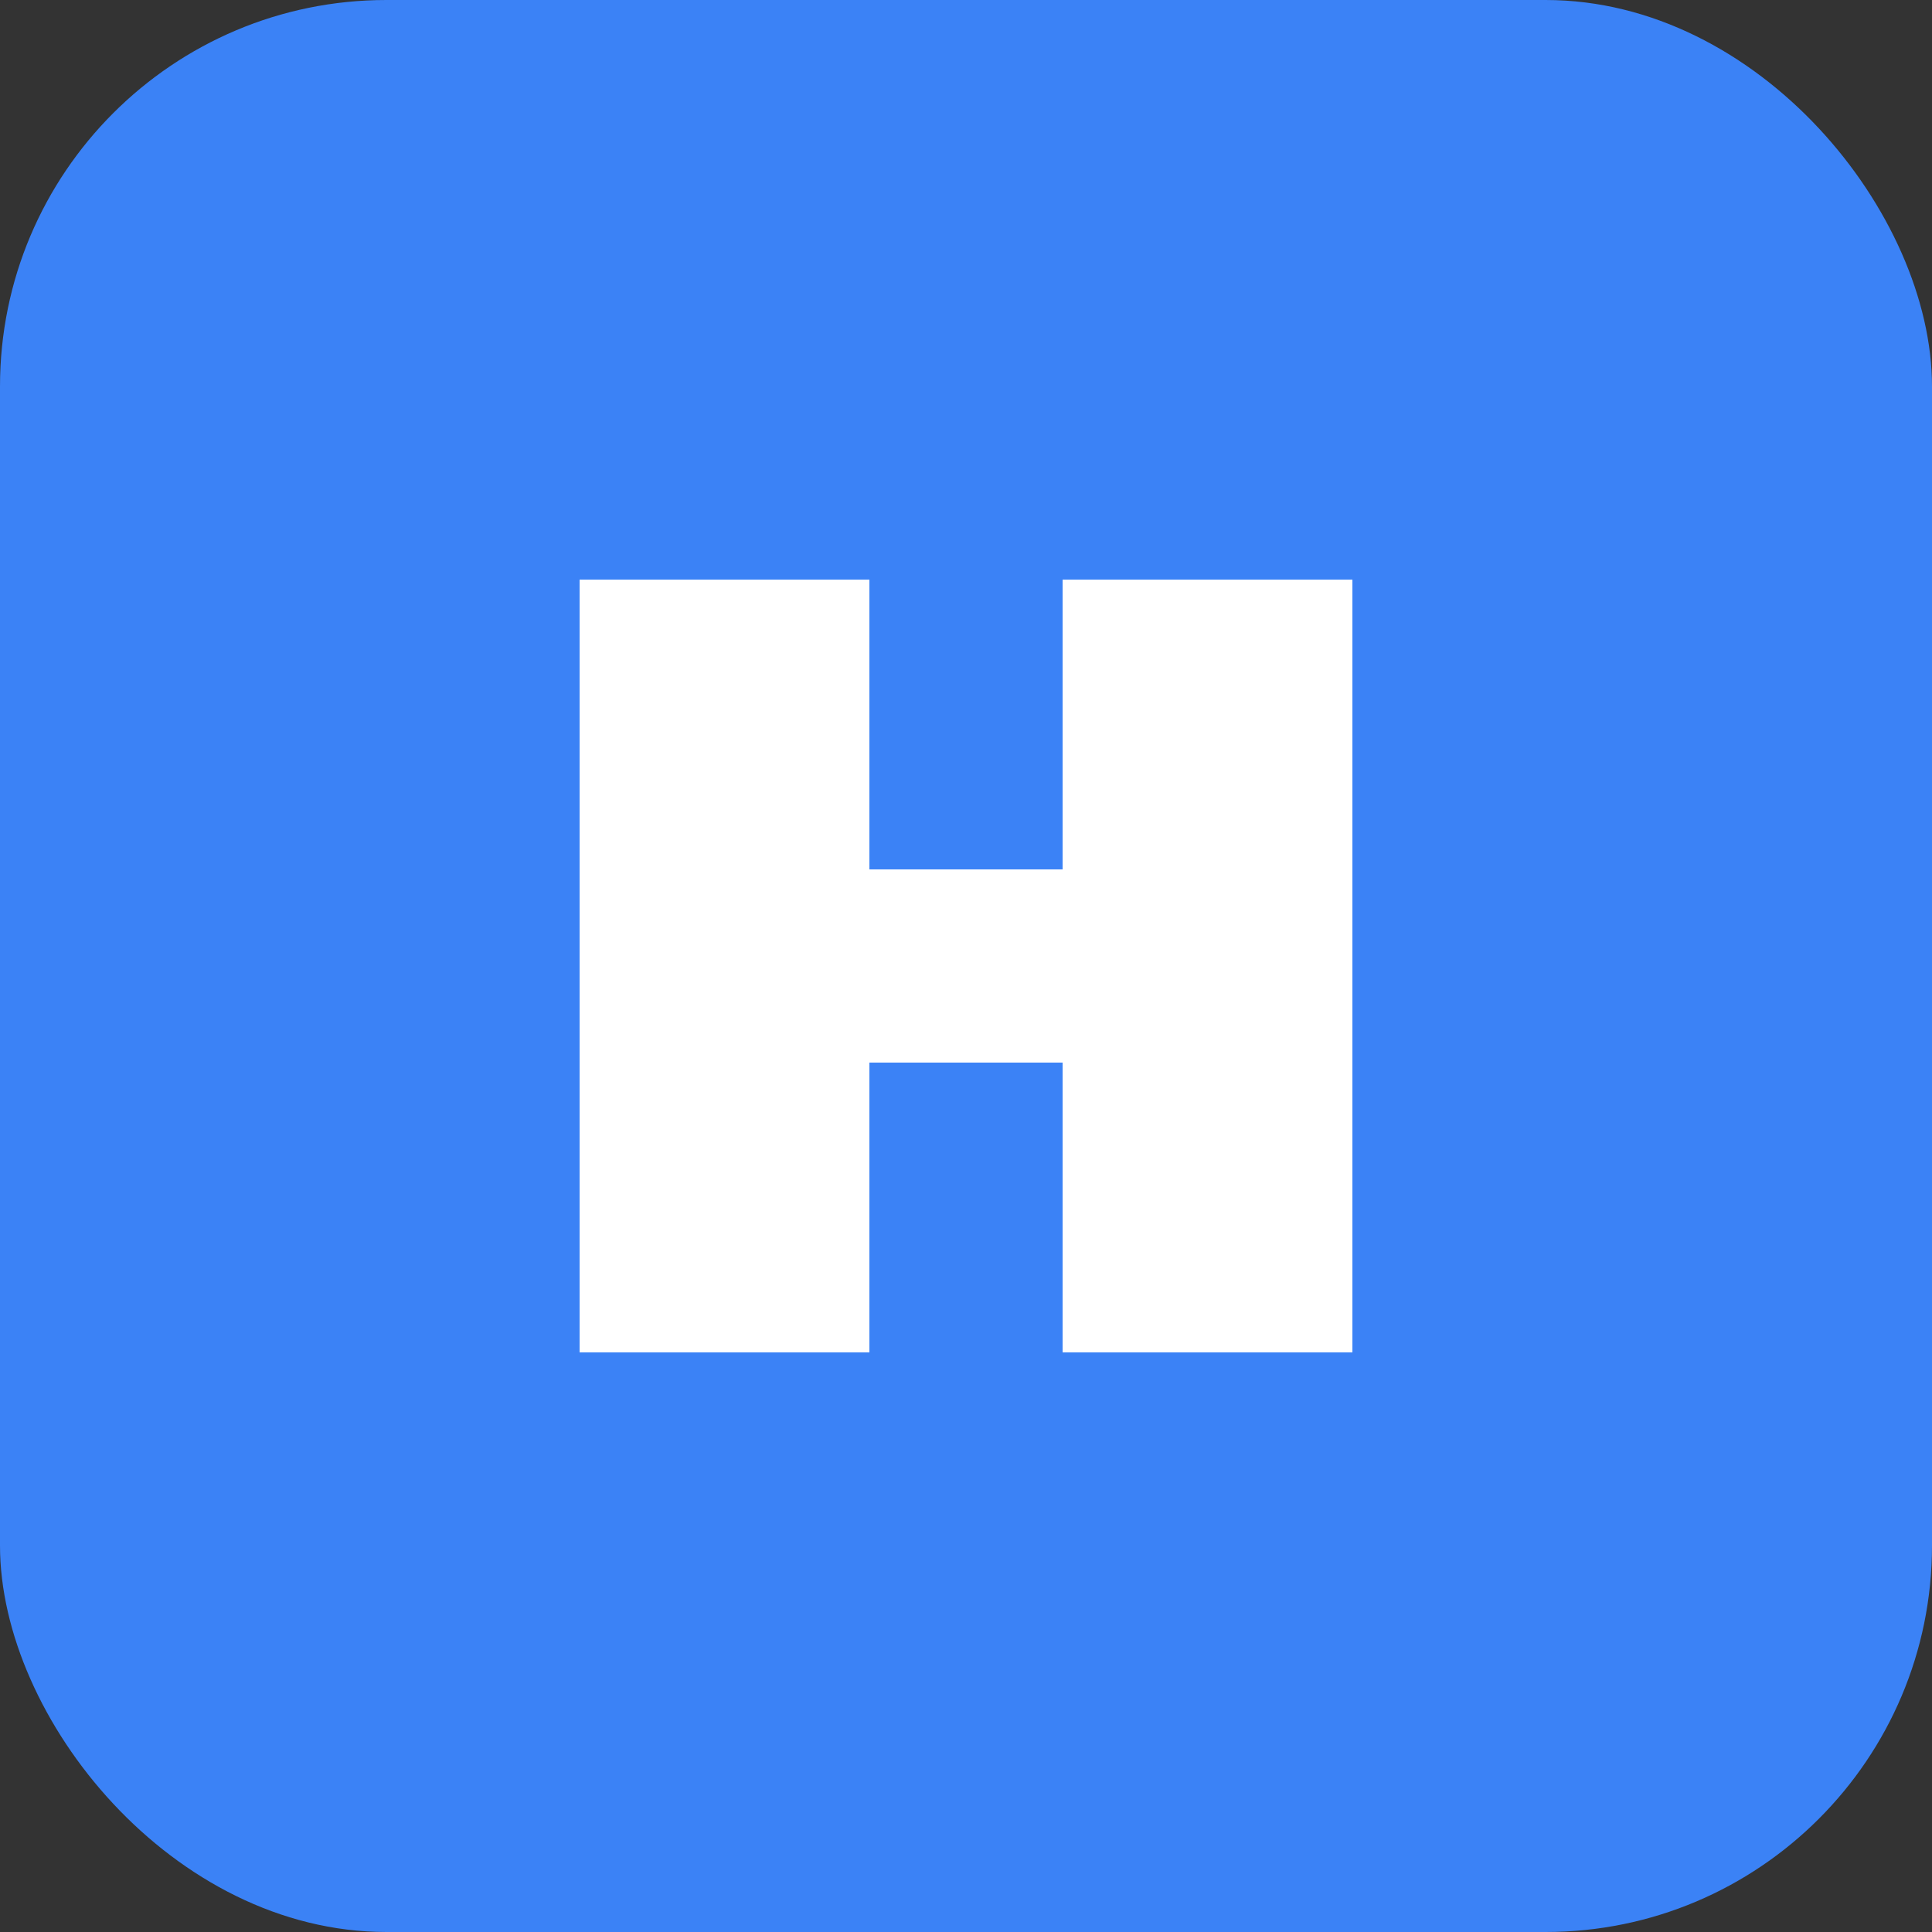 <svg xmlns="http://www.w3.org/2000/svg" width="40" height="40" viewBox="0 0 40 40" fill="none">
  <rect x="0" y="0" width="40" height="40" fill="#333333" stroke="none"/>
  <rect width="40" height="40" rx="8" fill="#3B82F6" />
  <path d="M12 12H18V28H12V12Z" fill="white" />
  <path d="M22 12H28V28H22V12Z" fill="white" />
  <path d="M12 18H28V22H12V18Z" fill="white" />
</svg>
